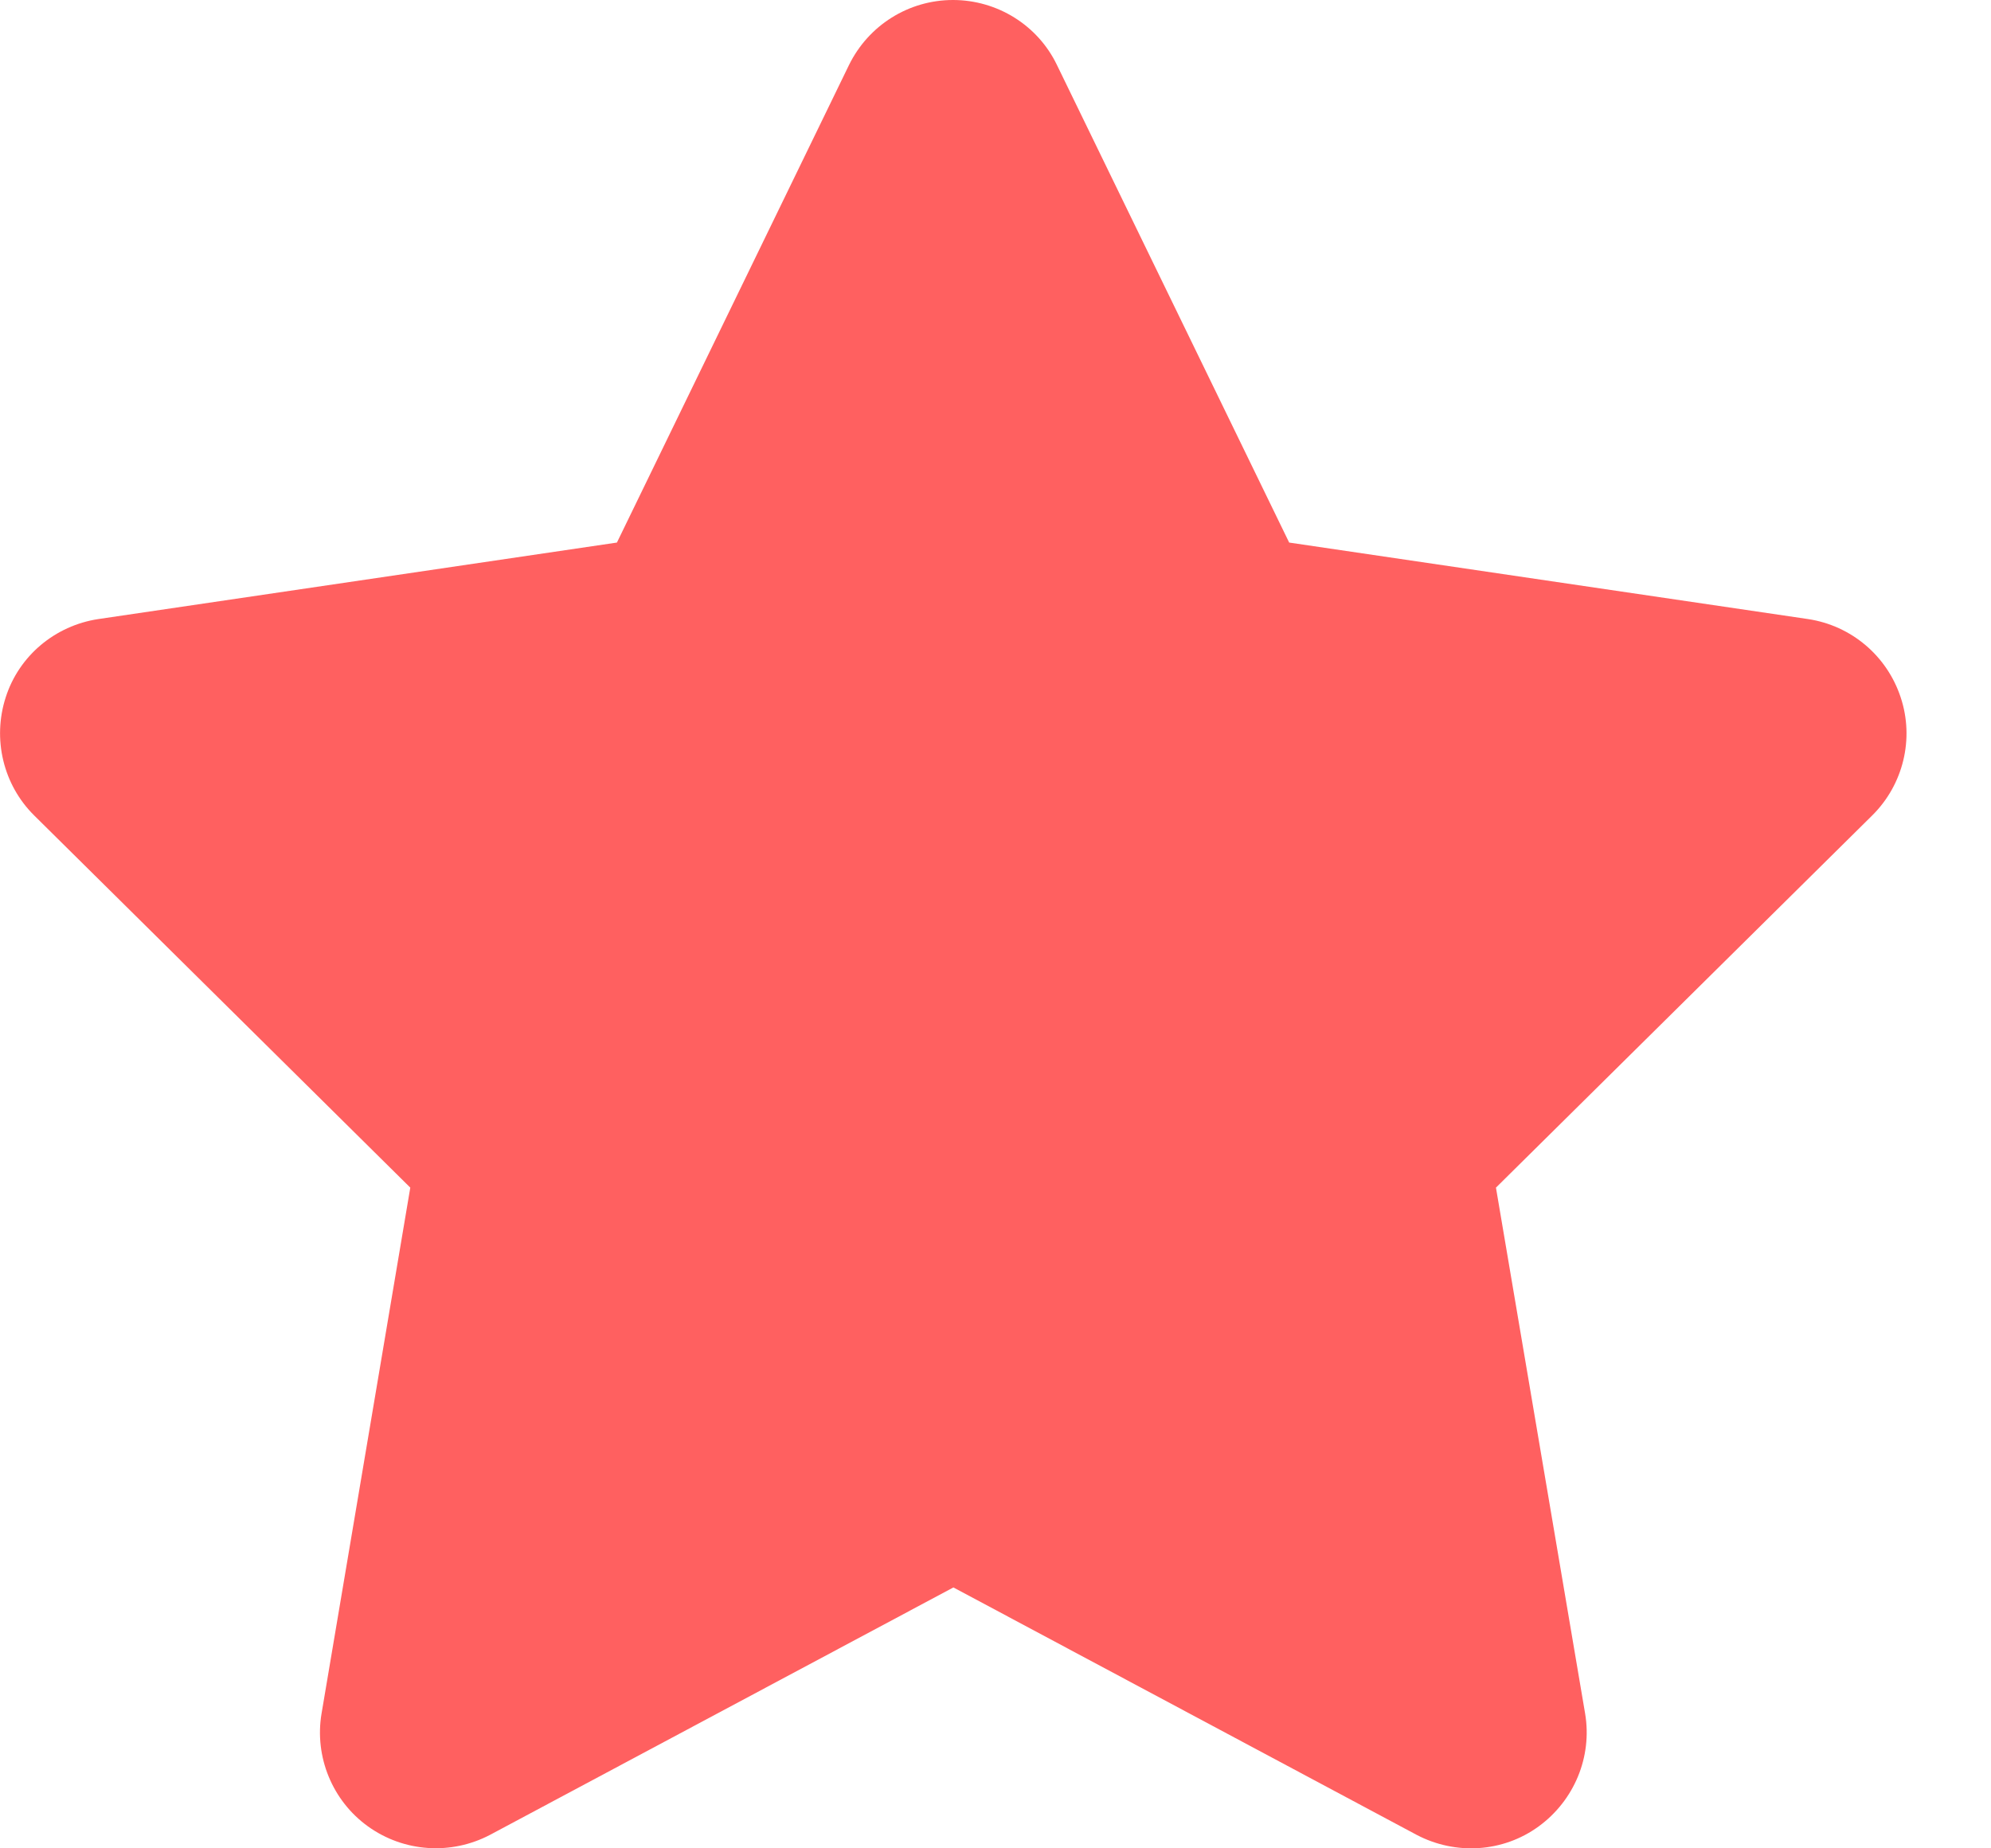 <svg width="14" height="13" viewBox="0 0 14 13" fill="none" xmlns="http://www.w3.org/2000/svg">
<path d="M7.432 0.457C7.298 0.178 7.013 0 6.701 0C6.389 0 6.107 0.178 5.97 0.457L4.338 3.816L0.692 4.354C0.387 4.4 0.133 4.613 0.04 4.905C-0.054 5.197 0.022 5.519 0.24 5.735L2.885 8.353L2.261 12.052C2.21 12.356 2.337 12.666 2.588 12.846C2.84 13.027 3.172 13.049 3.446 12.905L6.704 11.165L9.961 12.905C10.235 13.049 10.568 13.029 10.819 12.846C11.07 12.663 11.197 12.356 11.146 12.052L10.519 8.353L13.165 5.735C13.383 5.519 13.462 5.197 13.365 4.905C13.269 4.613 13.018 4.4 12.713 4.354L9.065 3.816L7.432 0.457Z" fill="#FF6060"/>
</svg>
